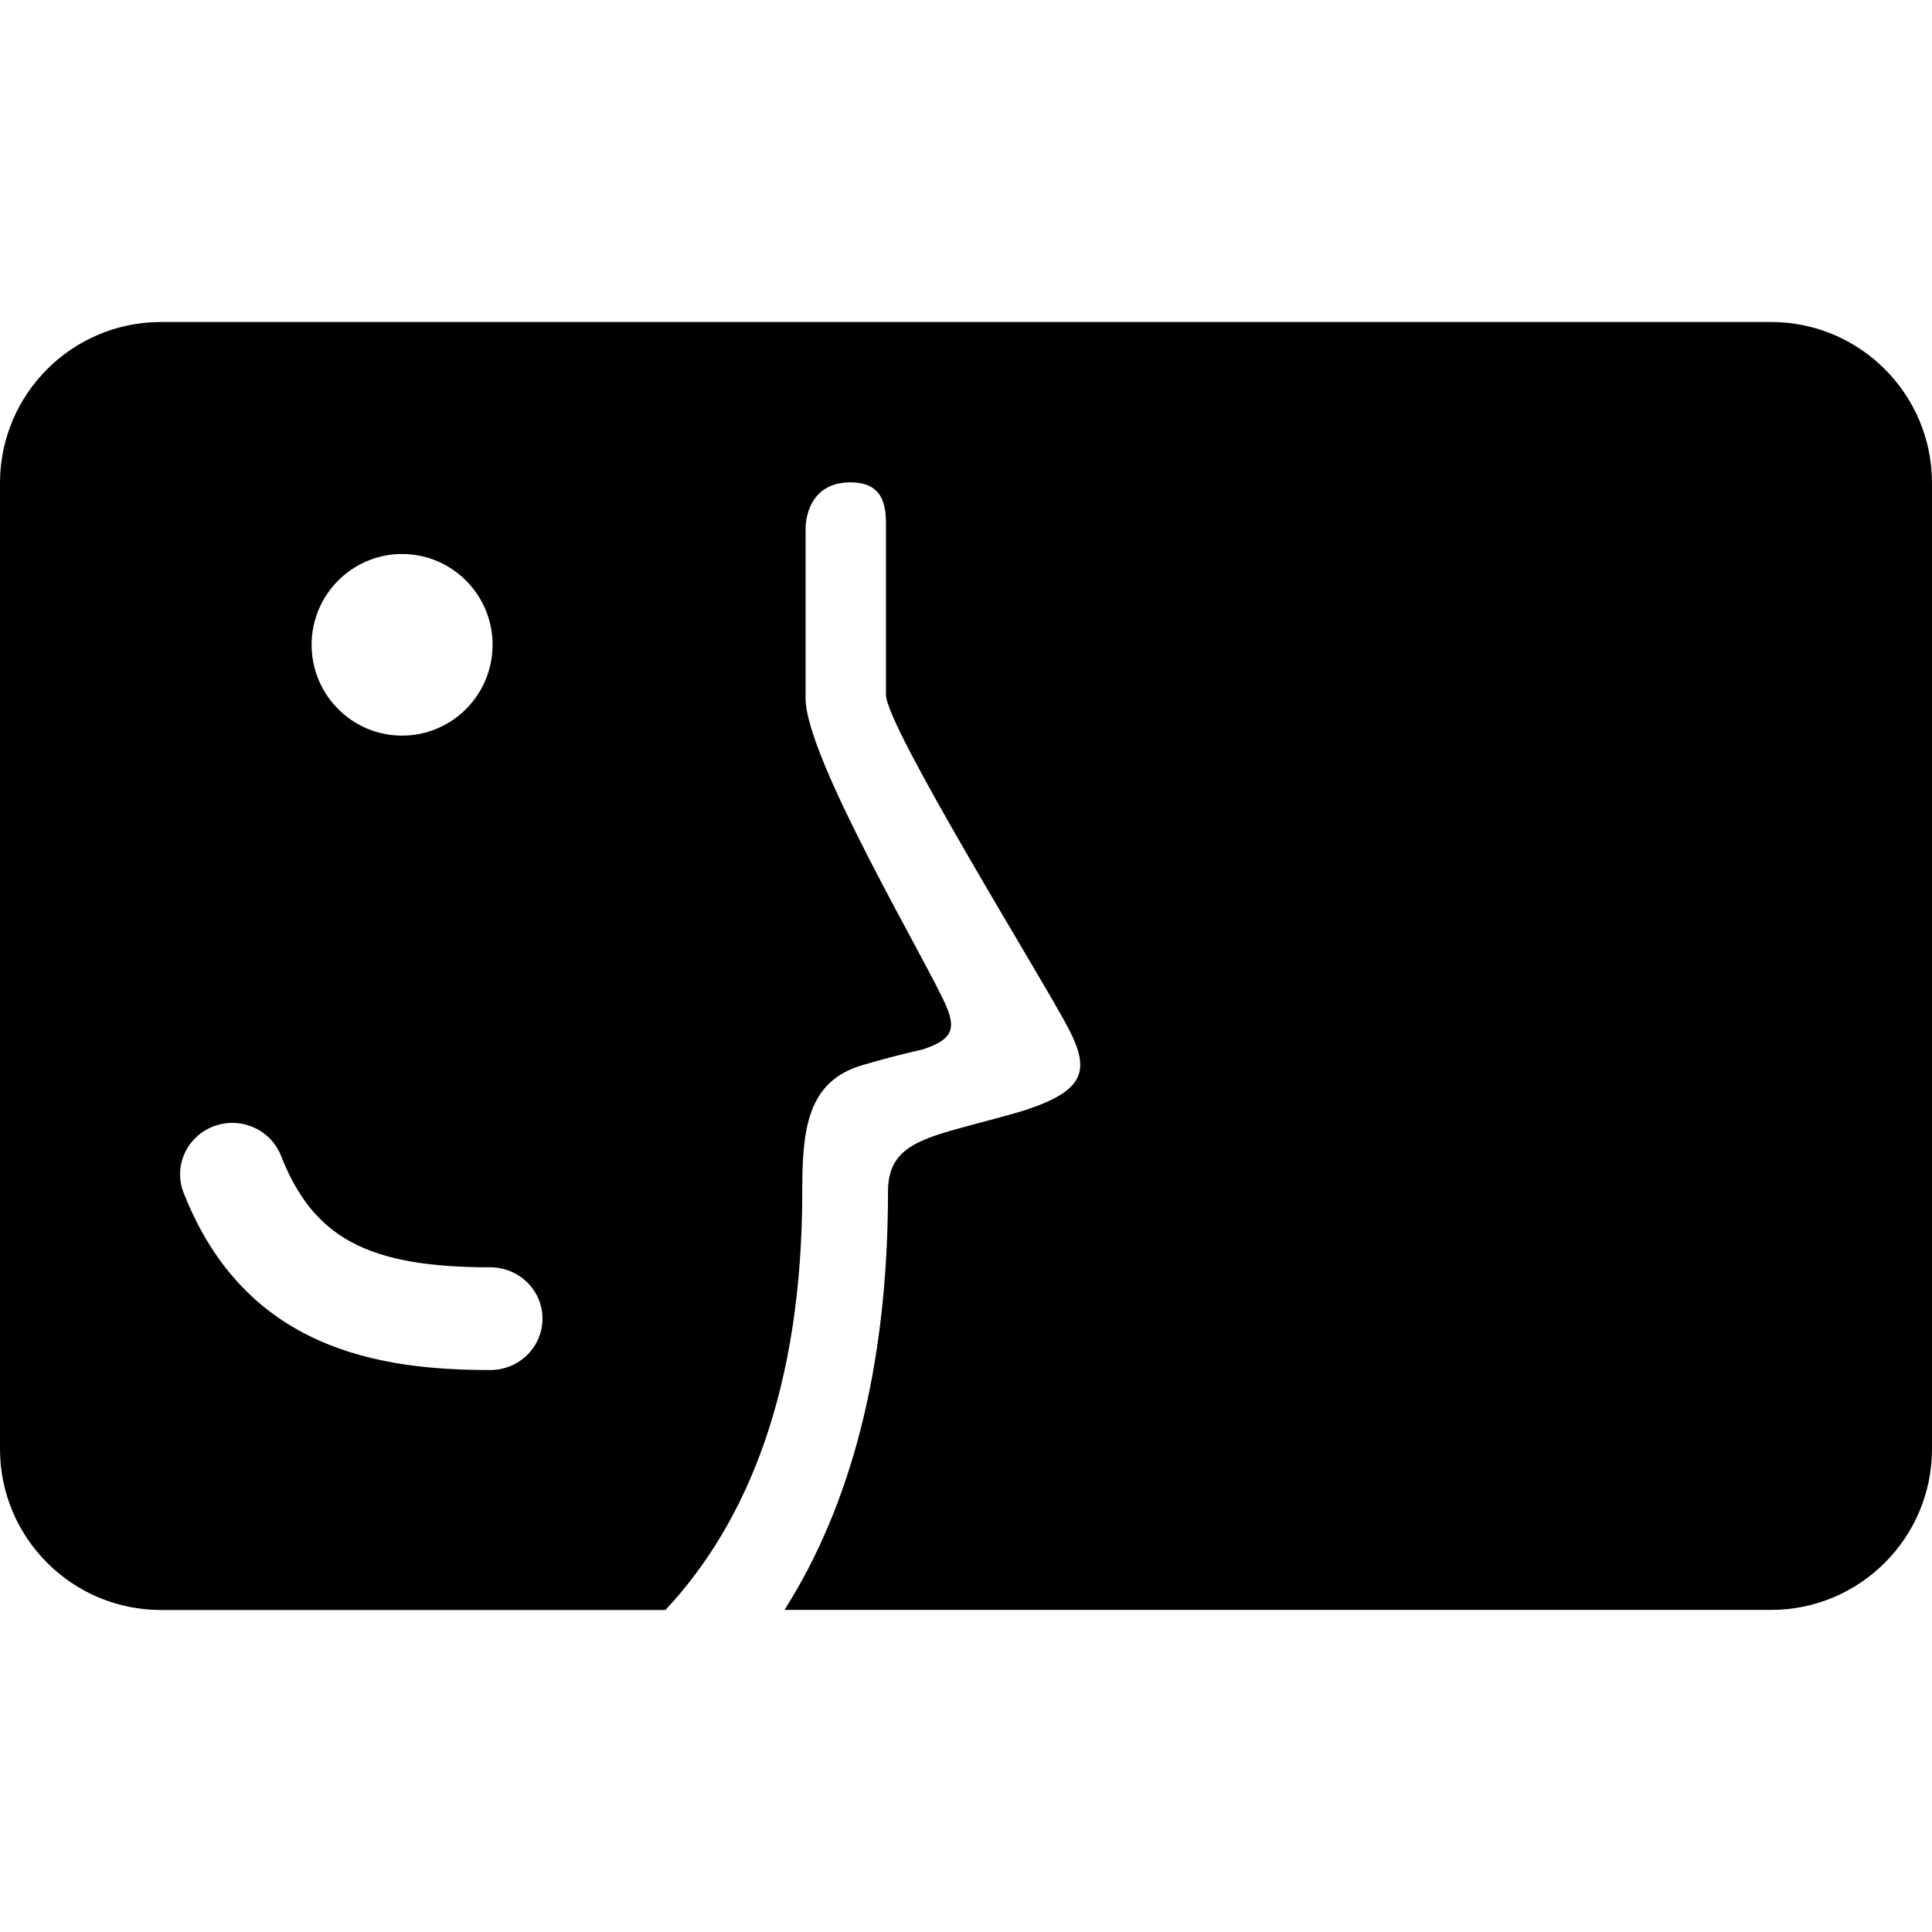 <svg xmlns="http://www.w3.org/2000/svg" width="24" height="24" viewBox="0 0 24 24">
    <path d="M22,4H2C0.896,4,0,4.896,0,6v12c0,1.104,0.896,2,2,2h6.266c1.021-1.09,1.7-2.755,1.7-5.197
        c0-0.758,0.054-1.371,0.75-1.572c0.257-0.076,0.402-0.114,0.751-0.196c0.33-0.112,0.418-0.226,0.293-0.524
        c-0.209-0.506-1.753-3.084-1.753-3.838V6.577c0-0.216,0.101-0.585,0.558-0.585c0.459,0,0.441,0.369,0.441,0.585v2.054
        c0,0.4,1.986,3.597,2.271,4.152c0.259,0.504,0.208,0.758-0.523,1.001c-0.189,0.062-0.529,0.147-0.843,0.234
        c-0.558,0.154-0.88,0.287-0.88,0.784c0,2.195-0.469,3.911-1.286,5.197H22c1.104,0,2-0.896,2-2V6C24,4.896,23.104,4,22,4z
         M4.994,6.882c0.621,0,1.125,0.506,1.125,1.127c0,0.625-0.504,1.129-1.125,1.129c-0.619,0-1.123-0.504-1.123-1.129
        C3.871,7.388,4.375,6.882,4.994,6.882z M6.09,17.019c-1.371,0-3.043-0.25-3.809-2.202c-0.129-0.328,0.037-0.697,0.371-0.825
        c0.334-0.127,0.71,0.037,0.839,0.366c0.401,1.021,1.081,1.385,2.599,1.385c0.358,0,0.649,0.285,0.649,0.638
        S6.448,17.019,6.09,17.019z"/>
</svg>
